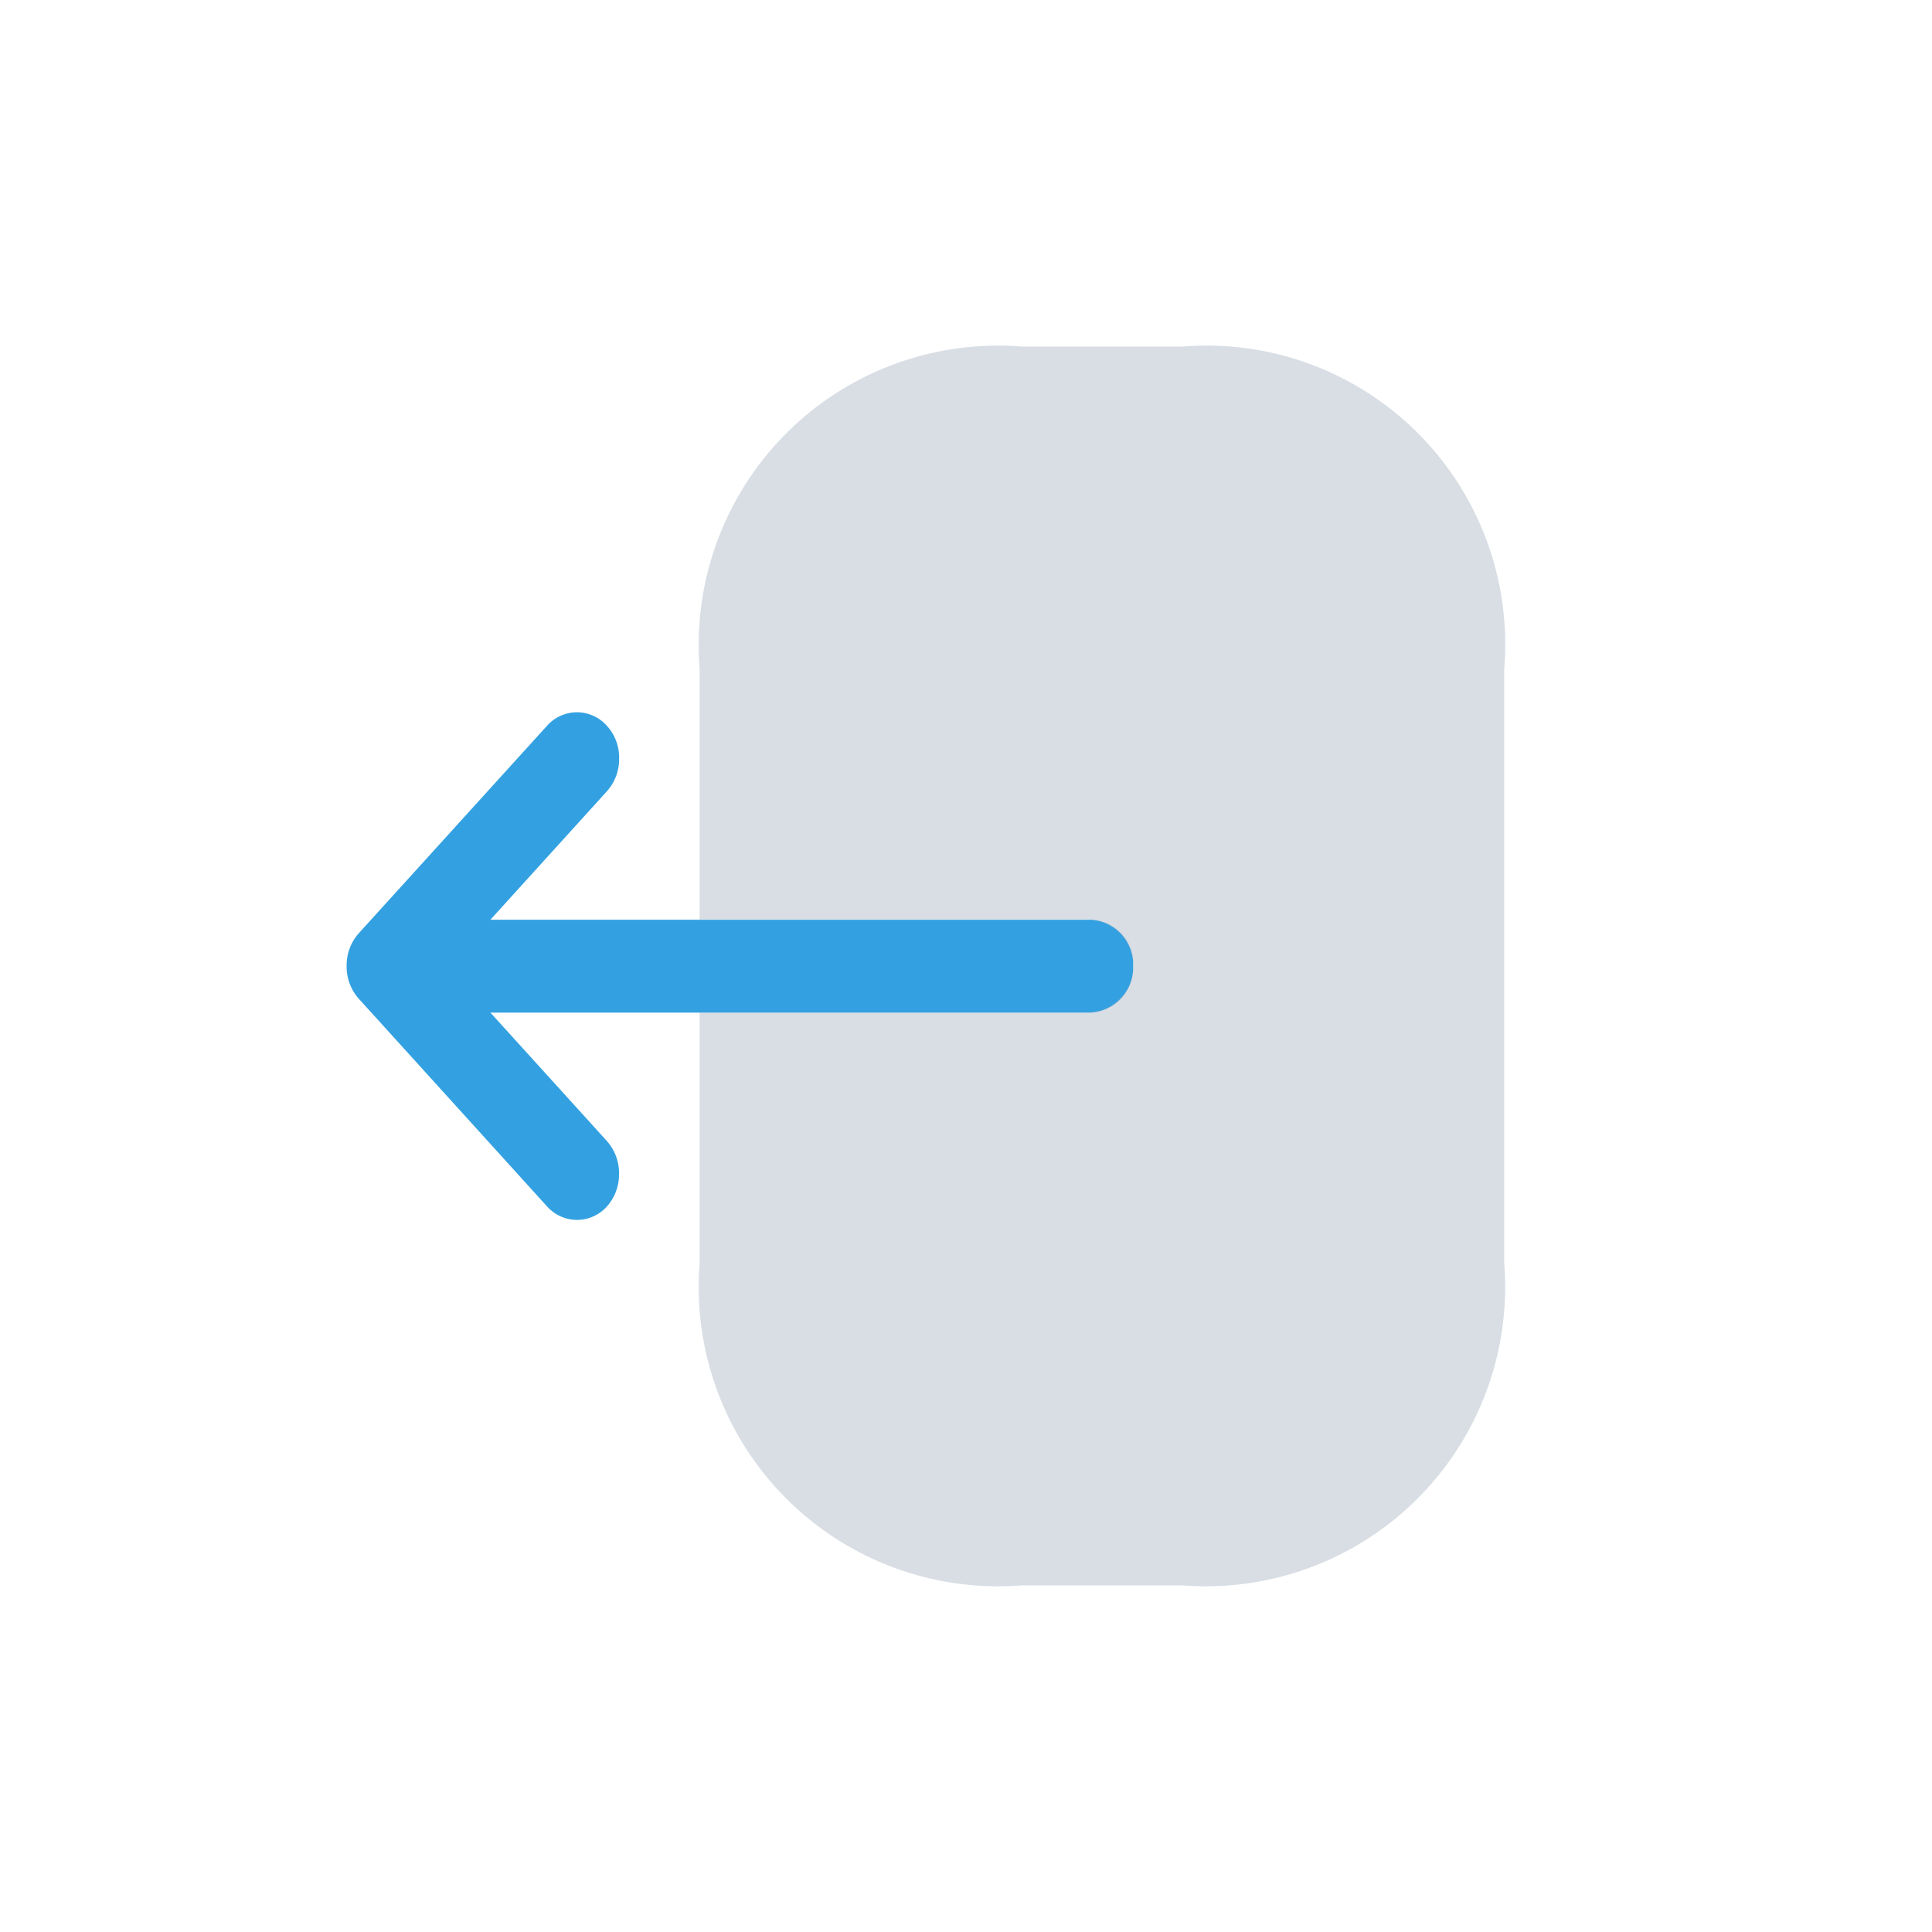 <svg xmlns="http://www.w3.org/2000/svg" width="24" height="24" viewBox="0 0 24 24">
  <g id="vuesax_bold_logout" data-name="vuesax/bold/logout" transform="translate(-748 -444)">
    <g id="logout">
      <path id="Subtraction_6" data-name="Subtraction 6" d="M2162.86-7780.151a.5.5,0,0,1-.37-.167l-2.338-2.579a.6.6,0,0,1-.152-.408.6.6,0,0,1,.152-.408l2.338-2.577a.5.5,0,0,1,.37-.167.5.5,0,0,1,.372.167.584.584,0,0,1,.153.407.6.6,0,0,1-.153.409l-1.446,1.594h7.462a.553.553,0,0,1,.523.577.559.559,0,0,1-.523.577h-7.462l1.446,1.594a.6.6,0,0,1,.152.408.6.6,0,0,1-.152.408A.5.5,0,0,1,2162.86-7780.151Z" transform="translate(-1407.694 8239.305)" fill="#33a1e1"/>
      <path id="Vector" d="M0,0H24V24H0Z" transform="translate(772 468) rotate(180)" fill="none" opacity="0"/>
      <path id="Vector-2" data-name="Vector" d="M6,0H4A3.718,3.718,0,0,0,0,4V7.118H4.81a.577.577,0,1,1,0,1.154H0v3.117a3.718,3.718,0,0,0,4,4H5.995a3.718,3.718,0,0,0,4-4V4A3.709,3.709,0,0,0,6,0Z" transform="translate(756.691 448.305)" fill="#9dadbd" opacity="0.4"/>
    </g>
  </g>
</svg>
